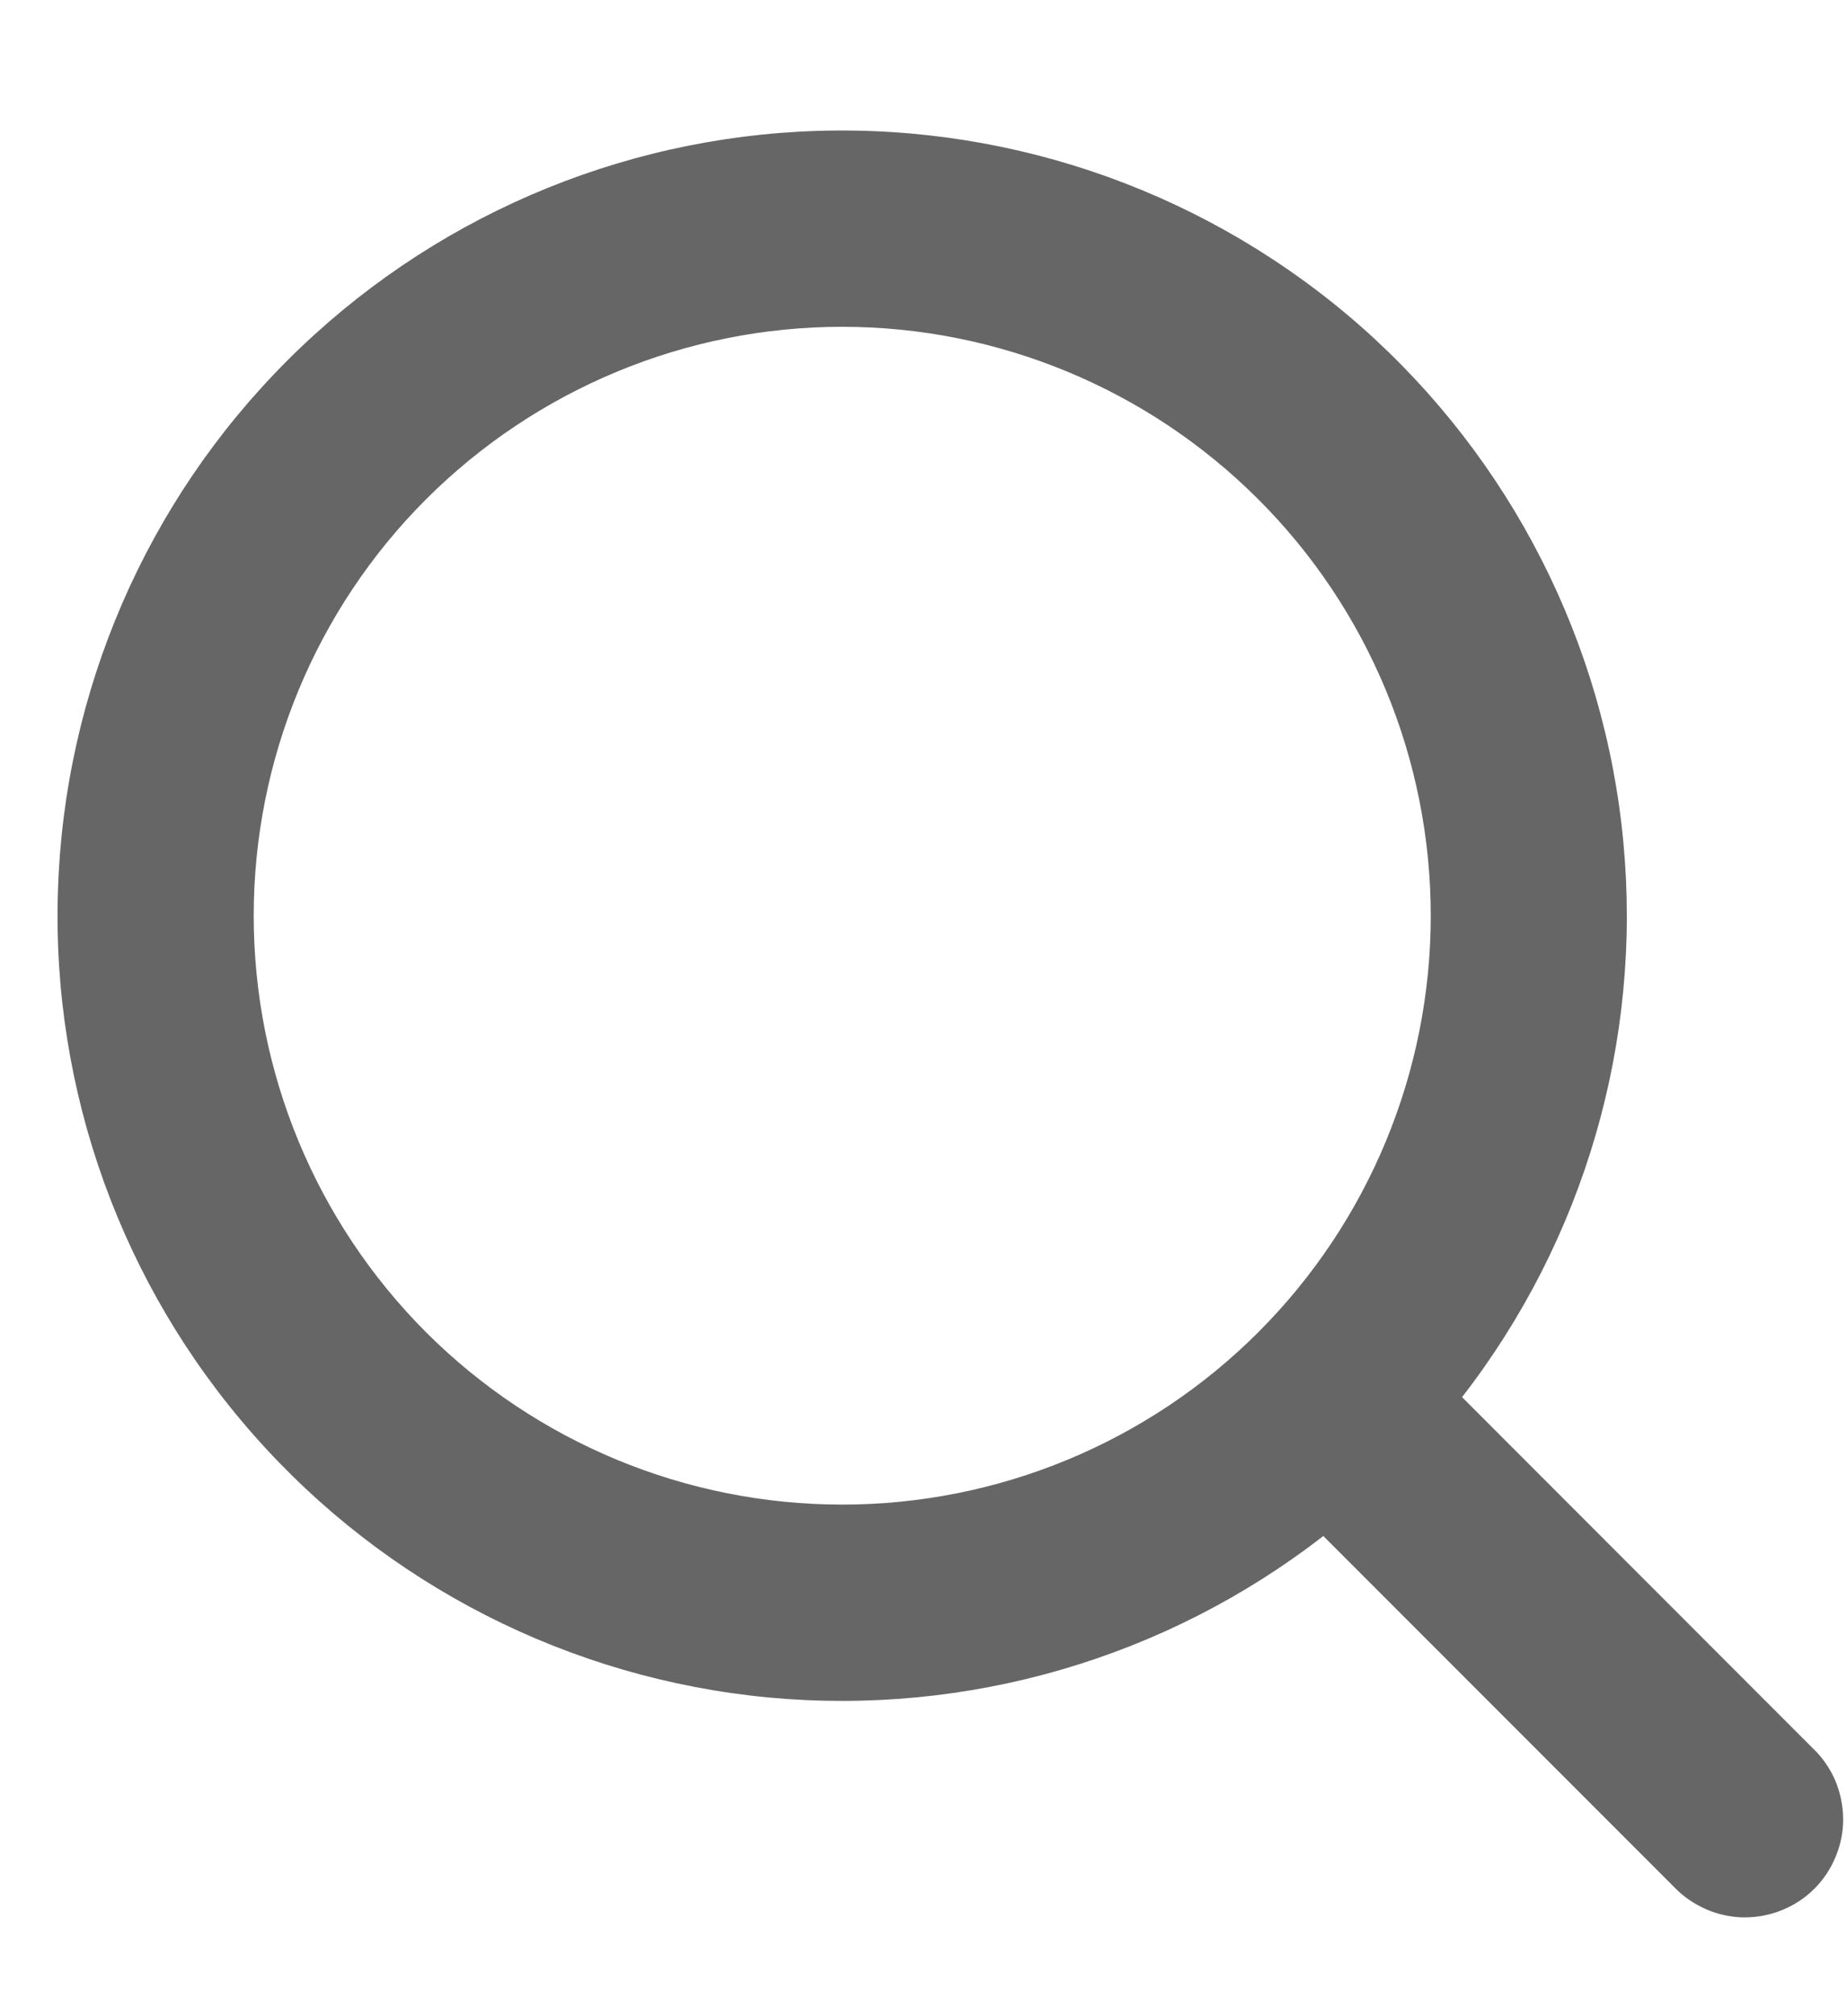 <svg width="11" height="12" viewBox="0 0 11 12" fill="none" xmlns="http://www.w3.org/2000/svg">
<path d="M5.016 8.955C5.945 8.955 6.837 8.586 7.494 7.929C8.152 7.271 8.521 6.38 8.521 5.45C8.521 4.521 8.152 3.629 7.494 2.972C6.837 2.315 5.945 1.945 5.016 1.945C4.086 1.945 3.195 2.315 2.537 2.972C1.88 3.629 1.511 4.521 1.511 5.45C1.511 6.38 1.88 7.271 2.537 7.929C3.195 8.586 4.086 8.955 5.016 8.955ZM8.708 8.316L10.799 10.408C10.855 10.461 10.899 10.526 10.93 10.597C10.96 10.669 10.976 10.745 10.977 10.823C10.978 10.9 10.963 10.977 10.933 11.049C10.904 11.121 10.861 11.186 10.806 11.241C10.751 11.296 10.686 11.339 10.614 11.368C10.542 11.398 10.465 11.412 10.387 11.412C10.31 11.411 10.233 11.395 10.162 11.364C10.091 11.333 10.026 11.289 9.972 11.233L7.881 9.142C6.942 9.871 5.761 10.214 4.577 10.103C3.393 9.991 2.297 9.433 1.511 8.541C0.724 7.65 0.307 6.492 0.345 5.304C0.382 4.116 0.87 2.986 1.711 2.146C2.552 1.305 3.681 0.816 4.869 0.779C6.057 0.742 7.215 1.159 8.107 1.945C8.998 2.732 9.557 3.828 9.668 5.012C9.78 6.195 9.436 7.377 8.707 8.316L8.708 8.316Z" fill="#666"/>
</svg>
